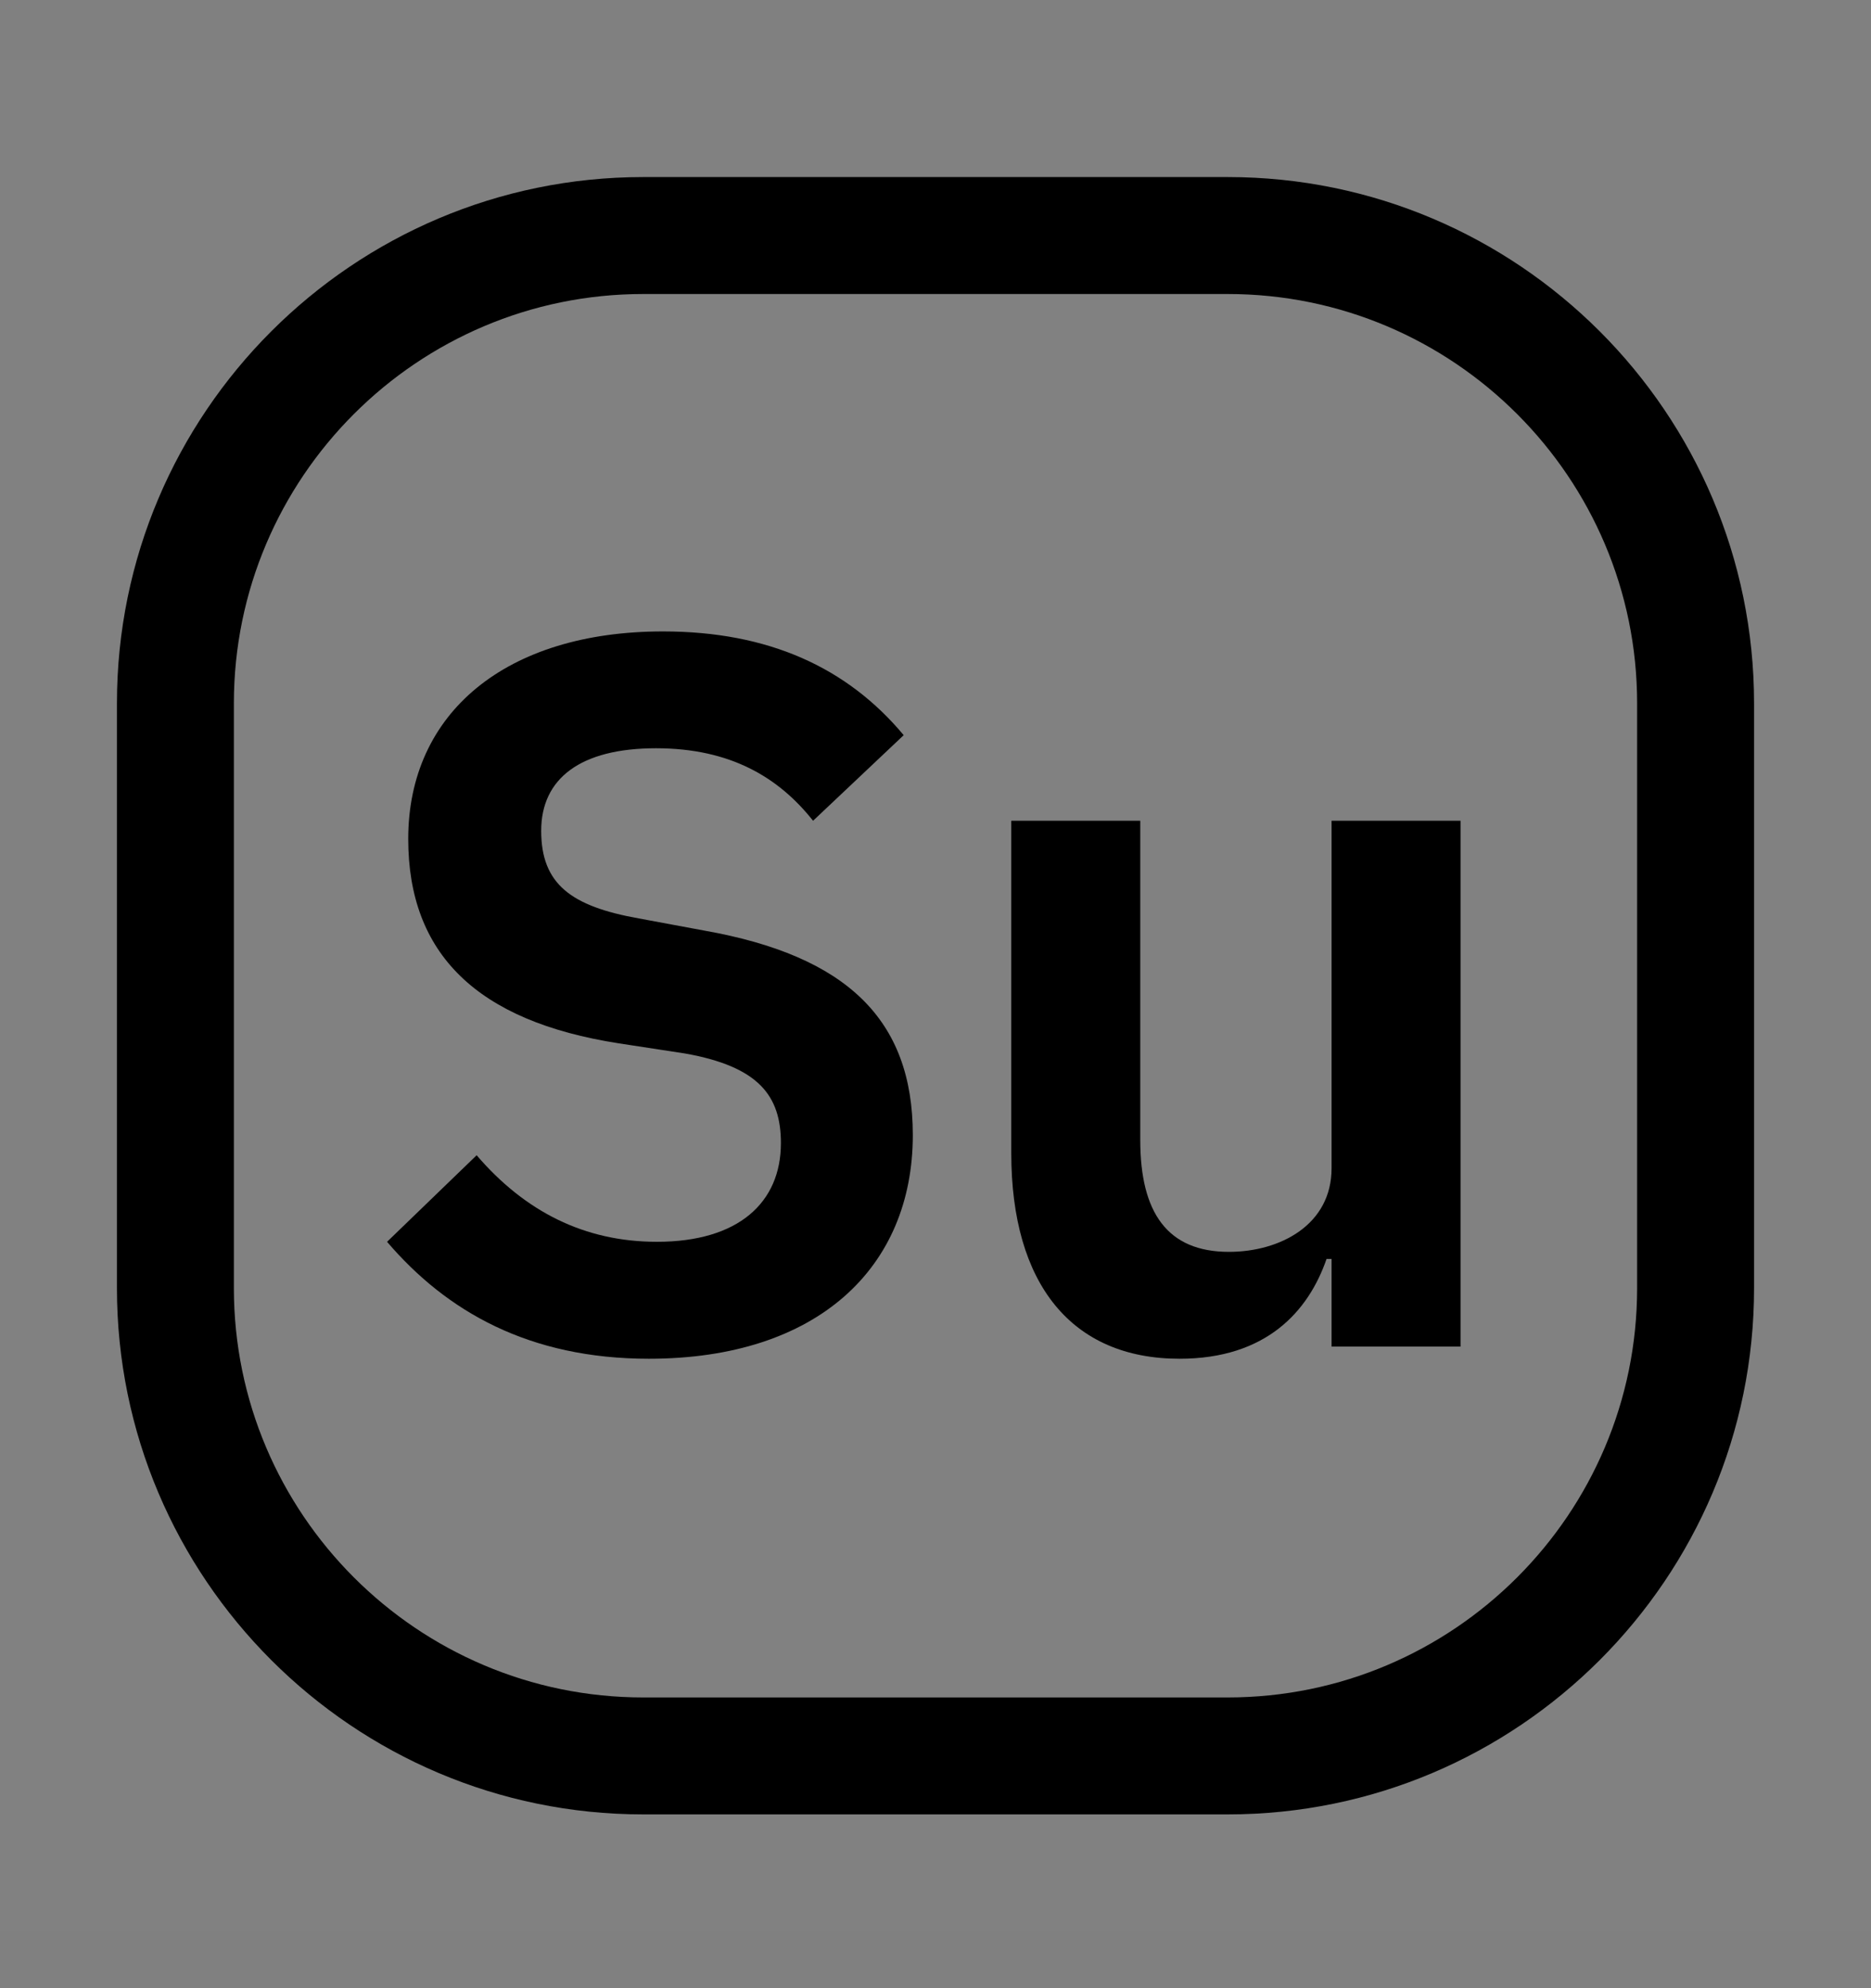 <svg viewBox="0 0 16 17" fill="none" xmlns="http://www.w3.org/2000/svg">
<rect x="0" y="0" width="16" height="17" fill="#808080" stroke="none"/>
<rect width="16" height="16" transform="translate(0 0.514)" fill="white" fill-opacity="0.01" style="mix-blend-mode:multiply"/>
<path d="M11.387 10.765H11.344C11.189 11.213 10.828 11.618 10.087 11.618C9.165 11.618 8.648 10.98 8.648 9.86V7.018H9.751V9.748C9.751 10.369 9.983 10.704 10.509 10.704C10.948 10.704 11.387 10.472 11.387 9.99V7.018H12.49V11.514H11.387V10.765Z" fill="currentColor"/>
<path d="M3.31 10.618L4.076 9.878C4.49 10.36 4.998 10.618 5.618 10.618C6.316 10.618 6.678 10.282 6.678 9.774C6.678 9.369 6.488 9.12 5.859 9.008L5.291 8.921C4.076 8.732 3.491 8.155 3.491 7.173C3.491 6.096 4.326 5.399 5.67 5.399C6.574 5.399 7.246 5.709 7.728 6.286L6.953 7.018C6.66 6.648 6.247 6.398 5.61 6.398C4.964 6.398 4.628 6.656 4.628 7.104C4.628 7.561 4.886 7.75 5.463 7.853L6.023 7.957C7.237 8.172 7.806 8.715 7.806 9.705C7.806 10.842 6.988 11.618 5.549 11.618C4.524 11.618 3.818 11.213 3.31 10.618Z" fill="currentColor"/>
<path d="M10.5 15.514H5.5C3.019 15.514 1 13.495 1 11.014V6.014C1 3.532 3.019 1.514 5.5 1.514H10.5C12.981 1.514 15 3.532 15 6.014V11.014C15 13.495 12.981 15.514 10.5 15.514ZM5.5 2.514C3.57 2.514 2 4.084 2 6.014V11.014C2 12.944 3.57 14.514 5.5 14.514H10.5C12.43 14.514 14 12.944 14 11.014V6.014C14 4.084 12.43 2.514 10.5 2.514H5.5Z" fill="currentColor"/>
</svg>
